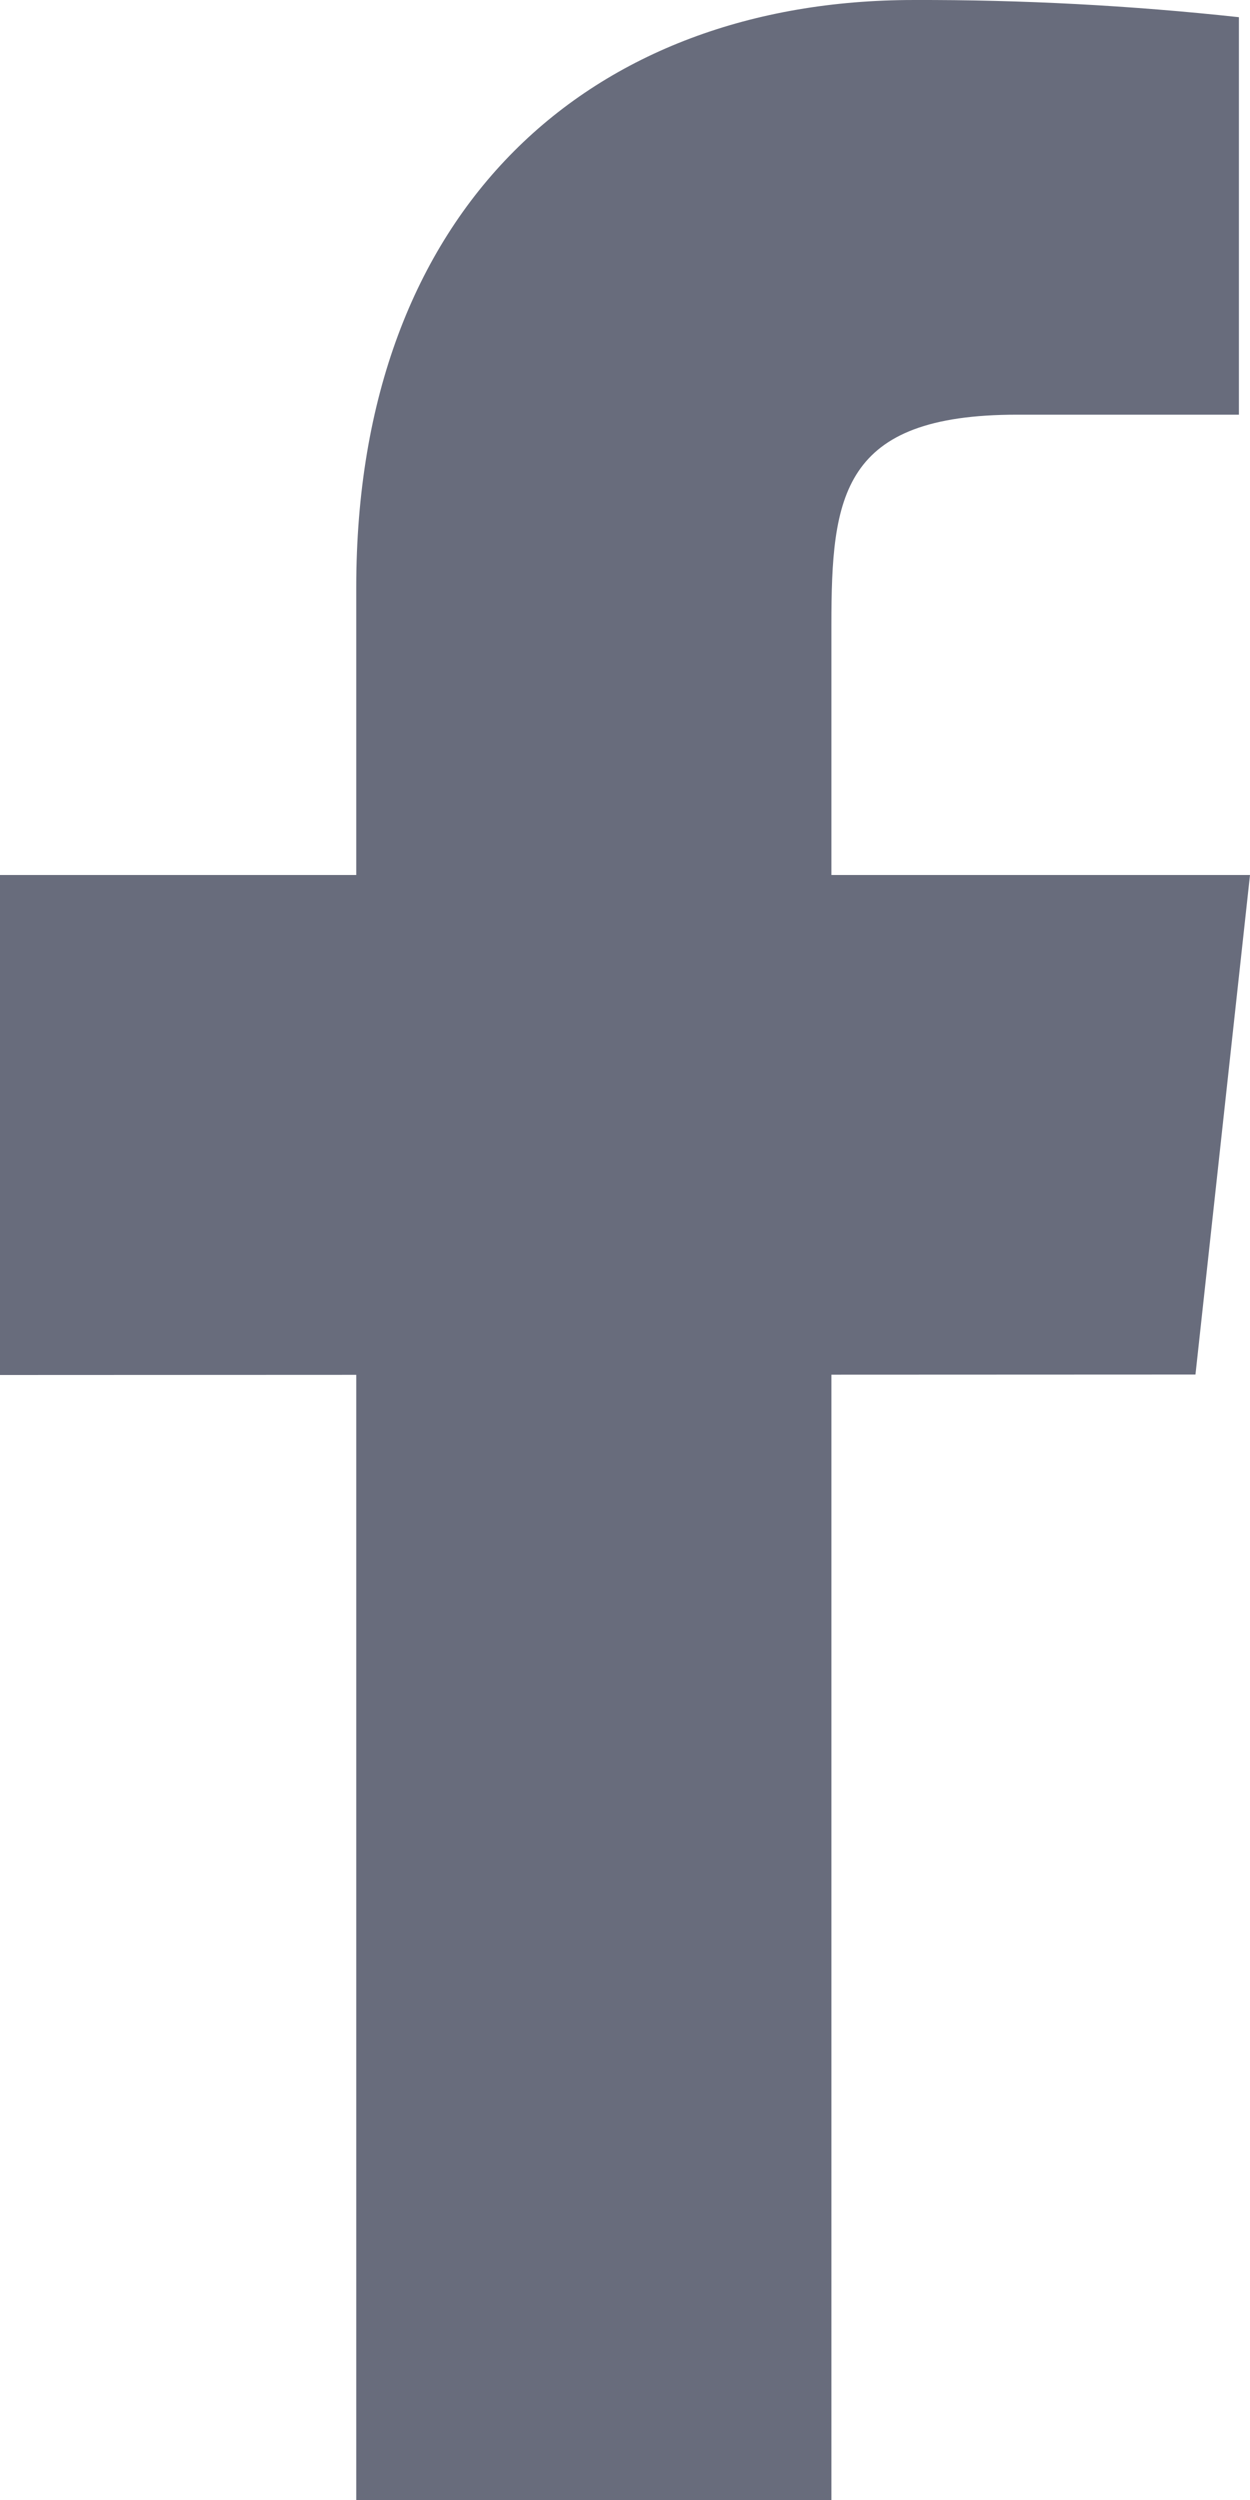 <svg width="8" height="16" viewBox="0 0 8 16" fill="none" xmlns="http://www.w3.org/2000/svg">
<path d="M8 5.6H5.321V4C5.321 3.174 5.385 2.654 6.509 2.654H7.929V0.11C7.238 0.035 6.543 -0.002 5.847 4.99998e-05C3.785 4.99998e-05 2.28 1.326 2.28 3.759V5.6H0V8.8L2.28 8.799V16H5.321V8.798L7.651 8.797L8 5.6Z" fill="#686C7C"/>
</svg>
